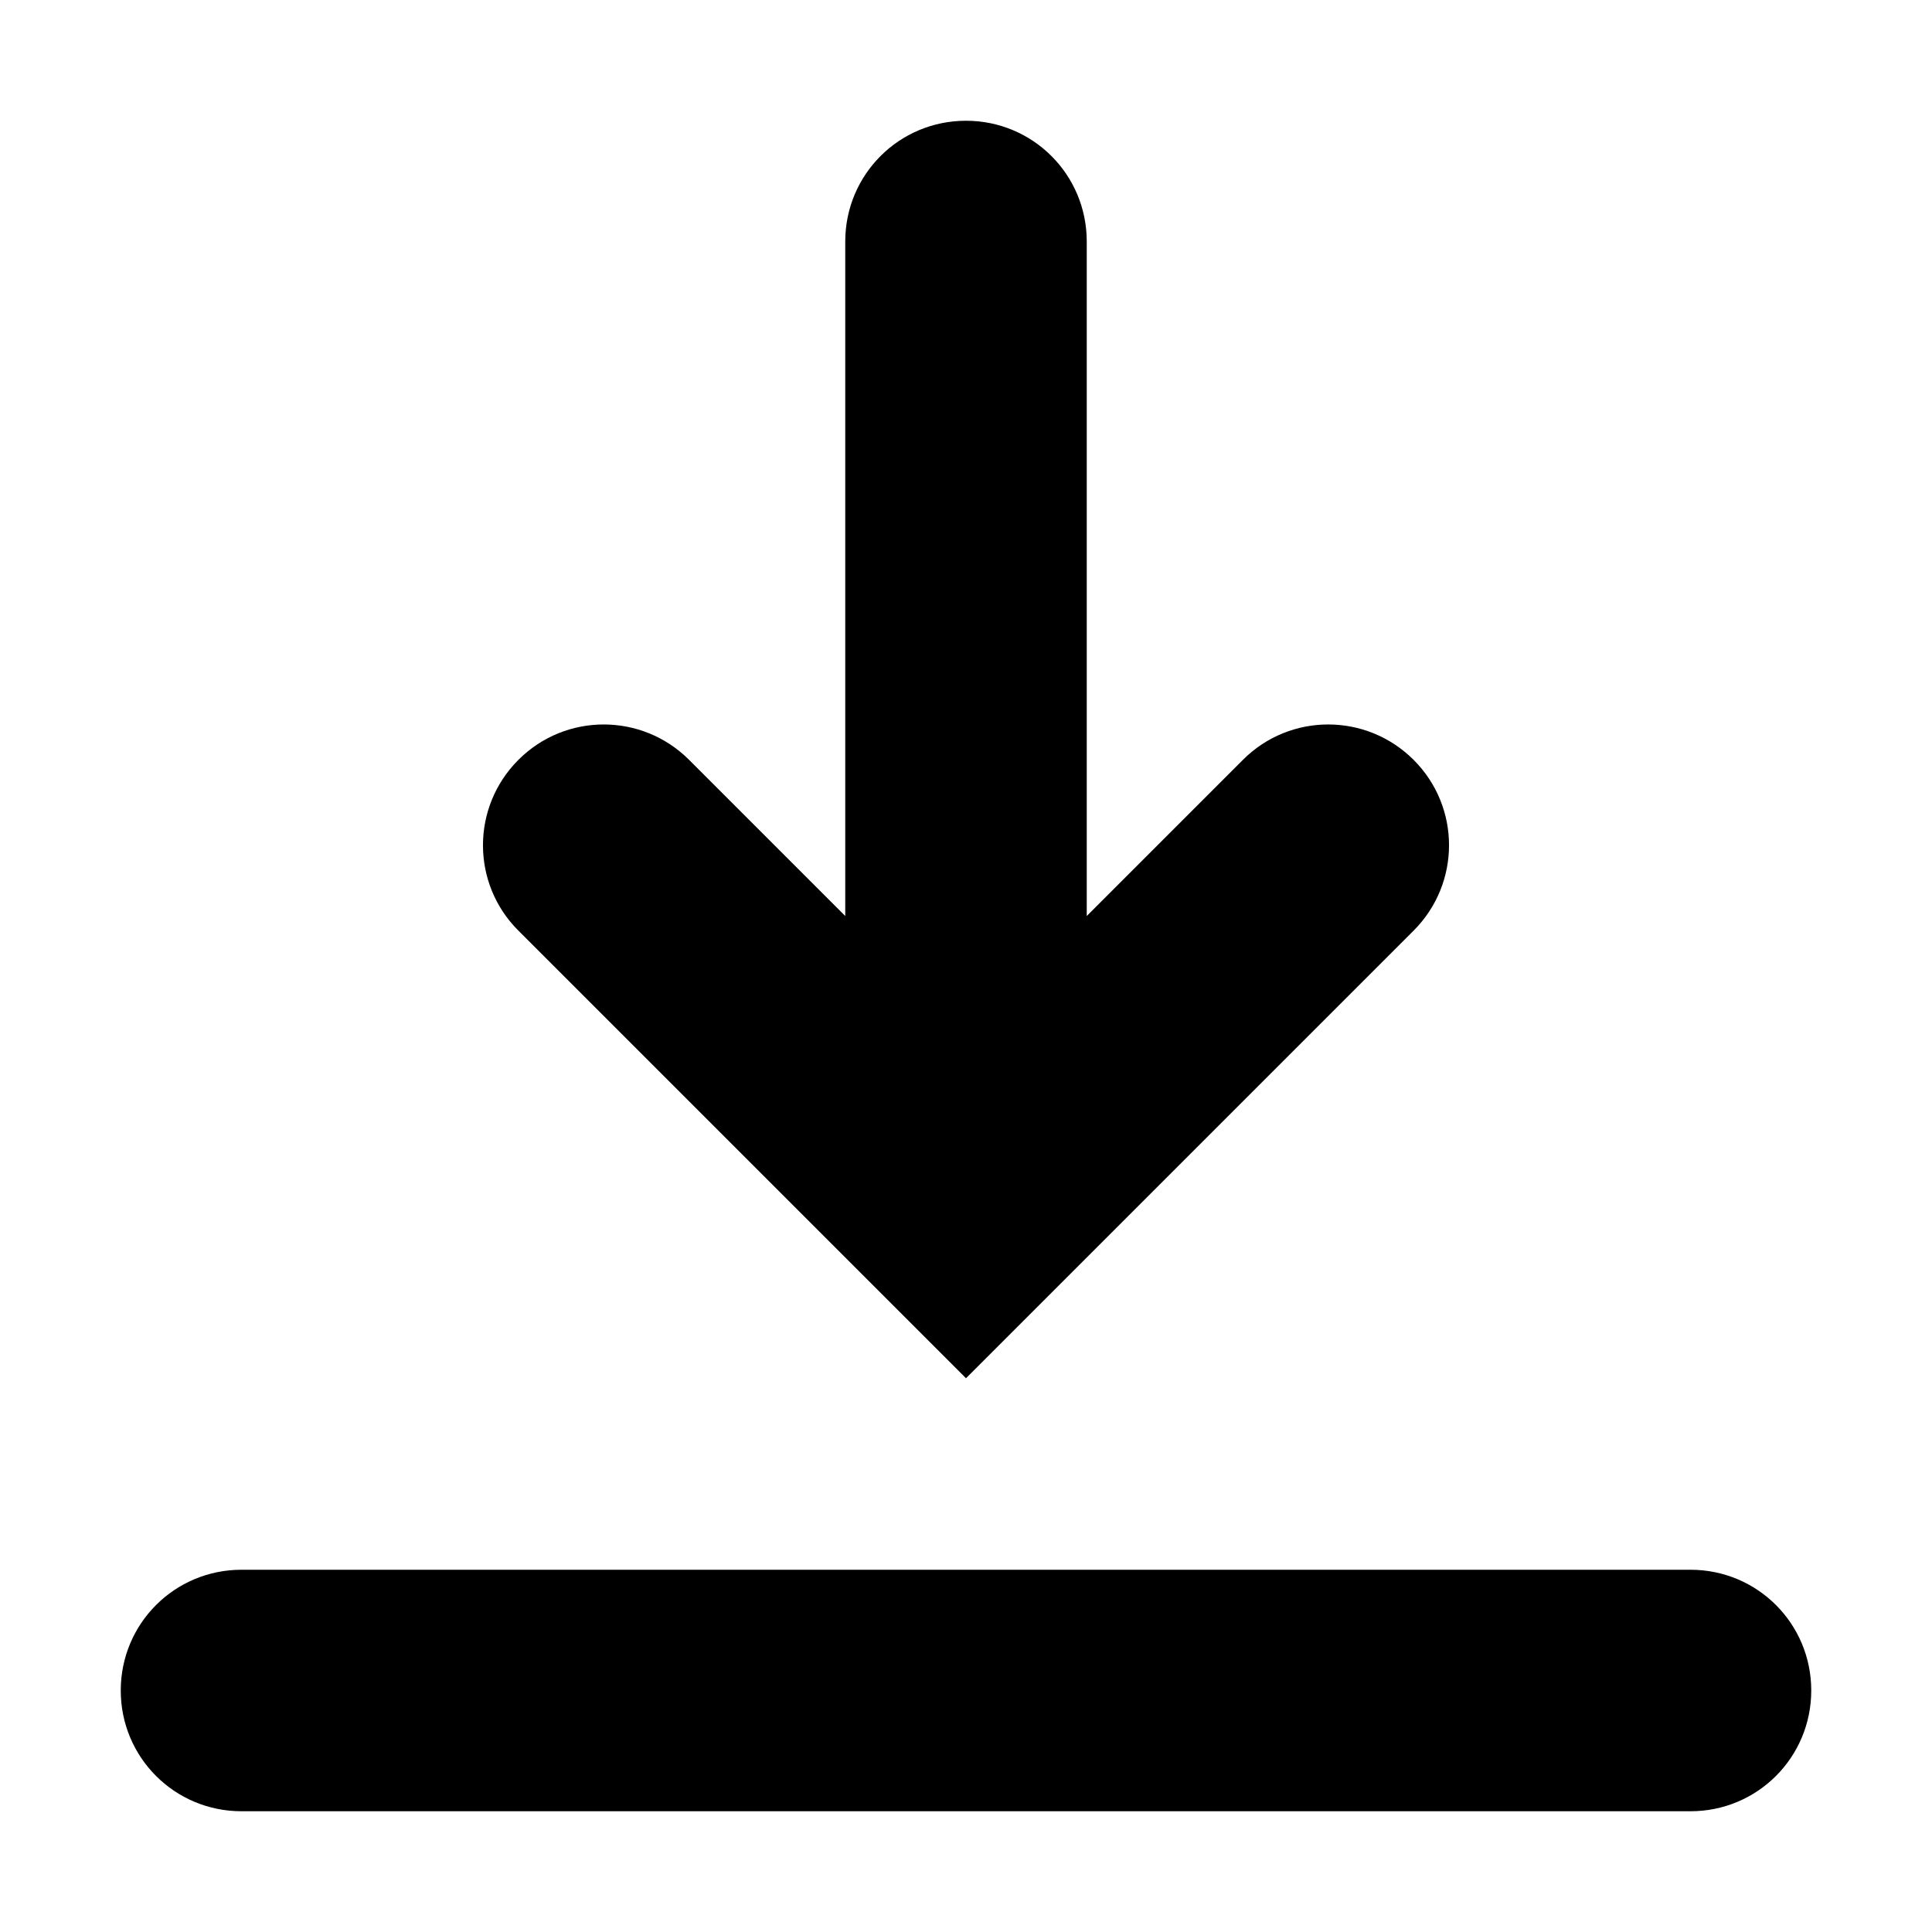 <svg xmlns="http://www.w3.org/2000/svg" width="16" height="16" viewBox="0 0 16 16" fill="currentColor">
<path d="m8 1c-0.554 0-1 0.446-1 1v5.586l-1.293-1.293c-0.391-0.391-1.024-0.391-1.414 0-0.391 0.391-0.391 1.024 0 1.414l3.707 3.707 3.707-3.707c0.391-0.391 0.391-1.024 0-1.414-0.391-0.391-1.024-0.391-1.414 0l-1.293 1.293v-5.586c0-0.554-0.446-1-1-1zm-6 12h12c0.554 0 1 0.446 1 1s-0.446 1-1 1h-12c-0.554 0-1-0.446-1-1s0.446-1 1-1z" fill-rule="evenodd" />
</svg>
